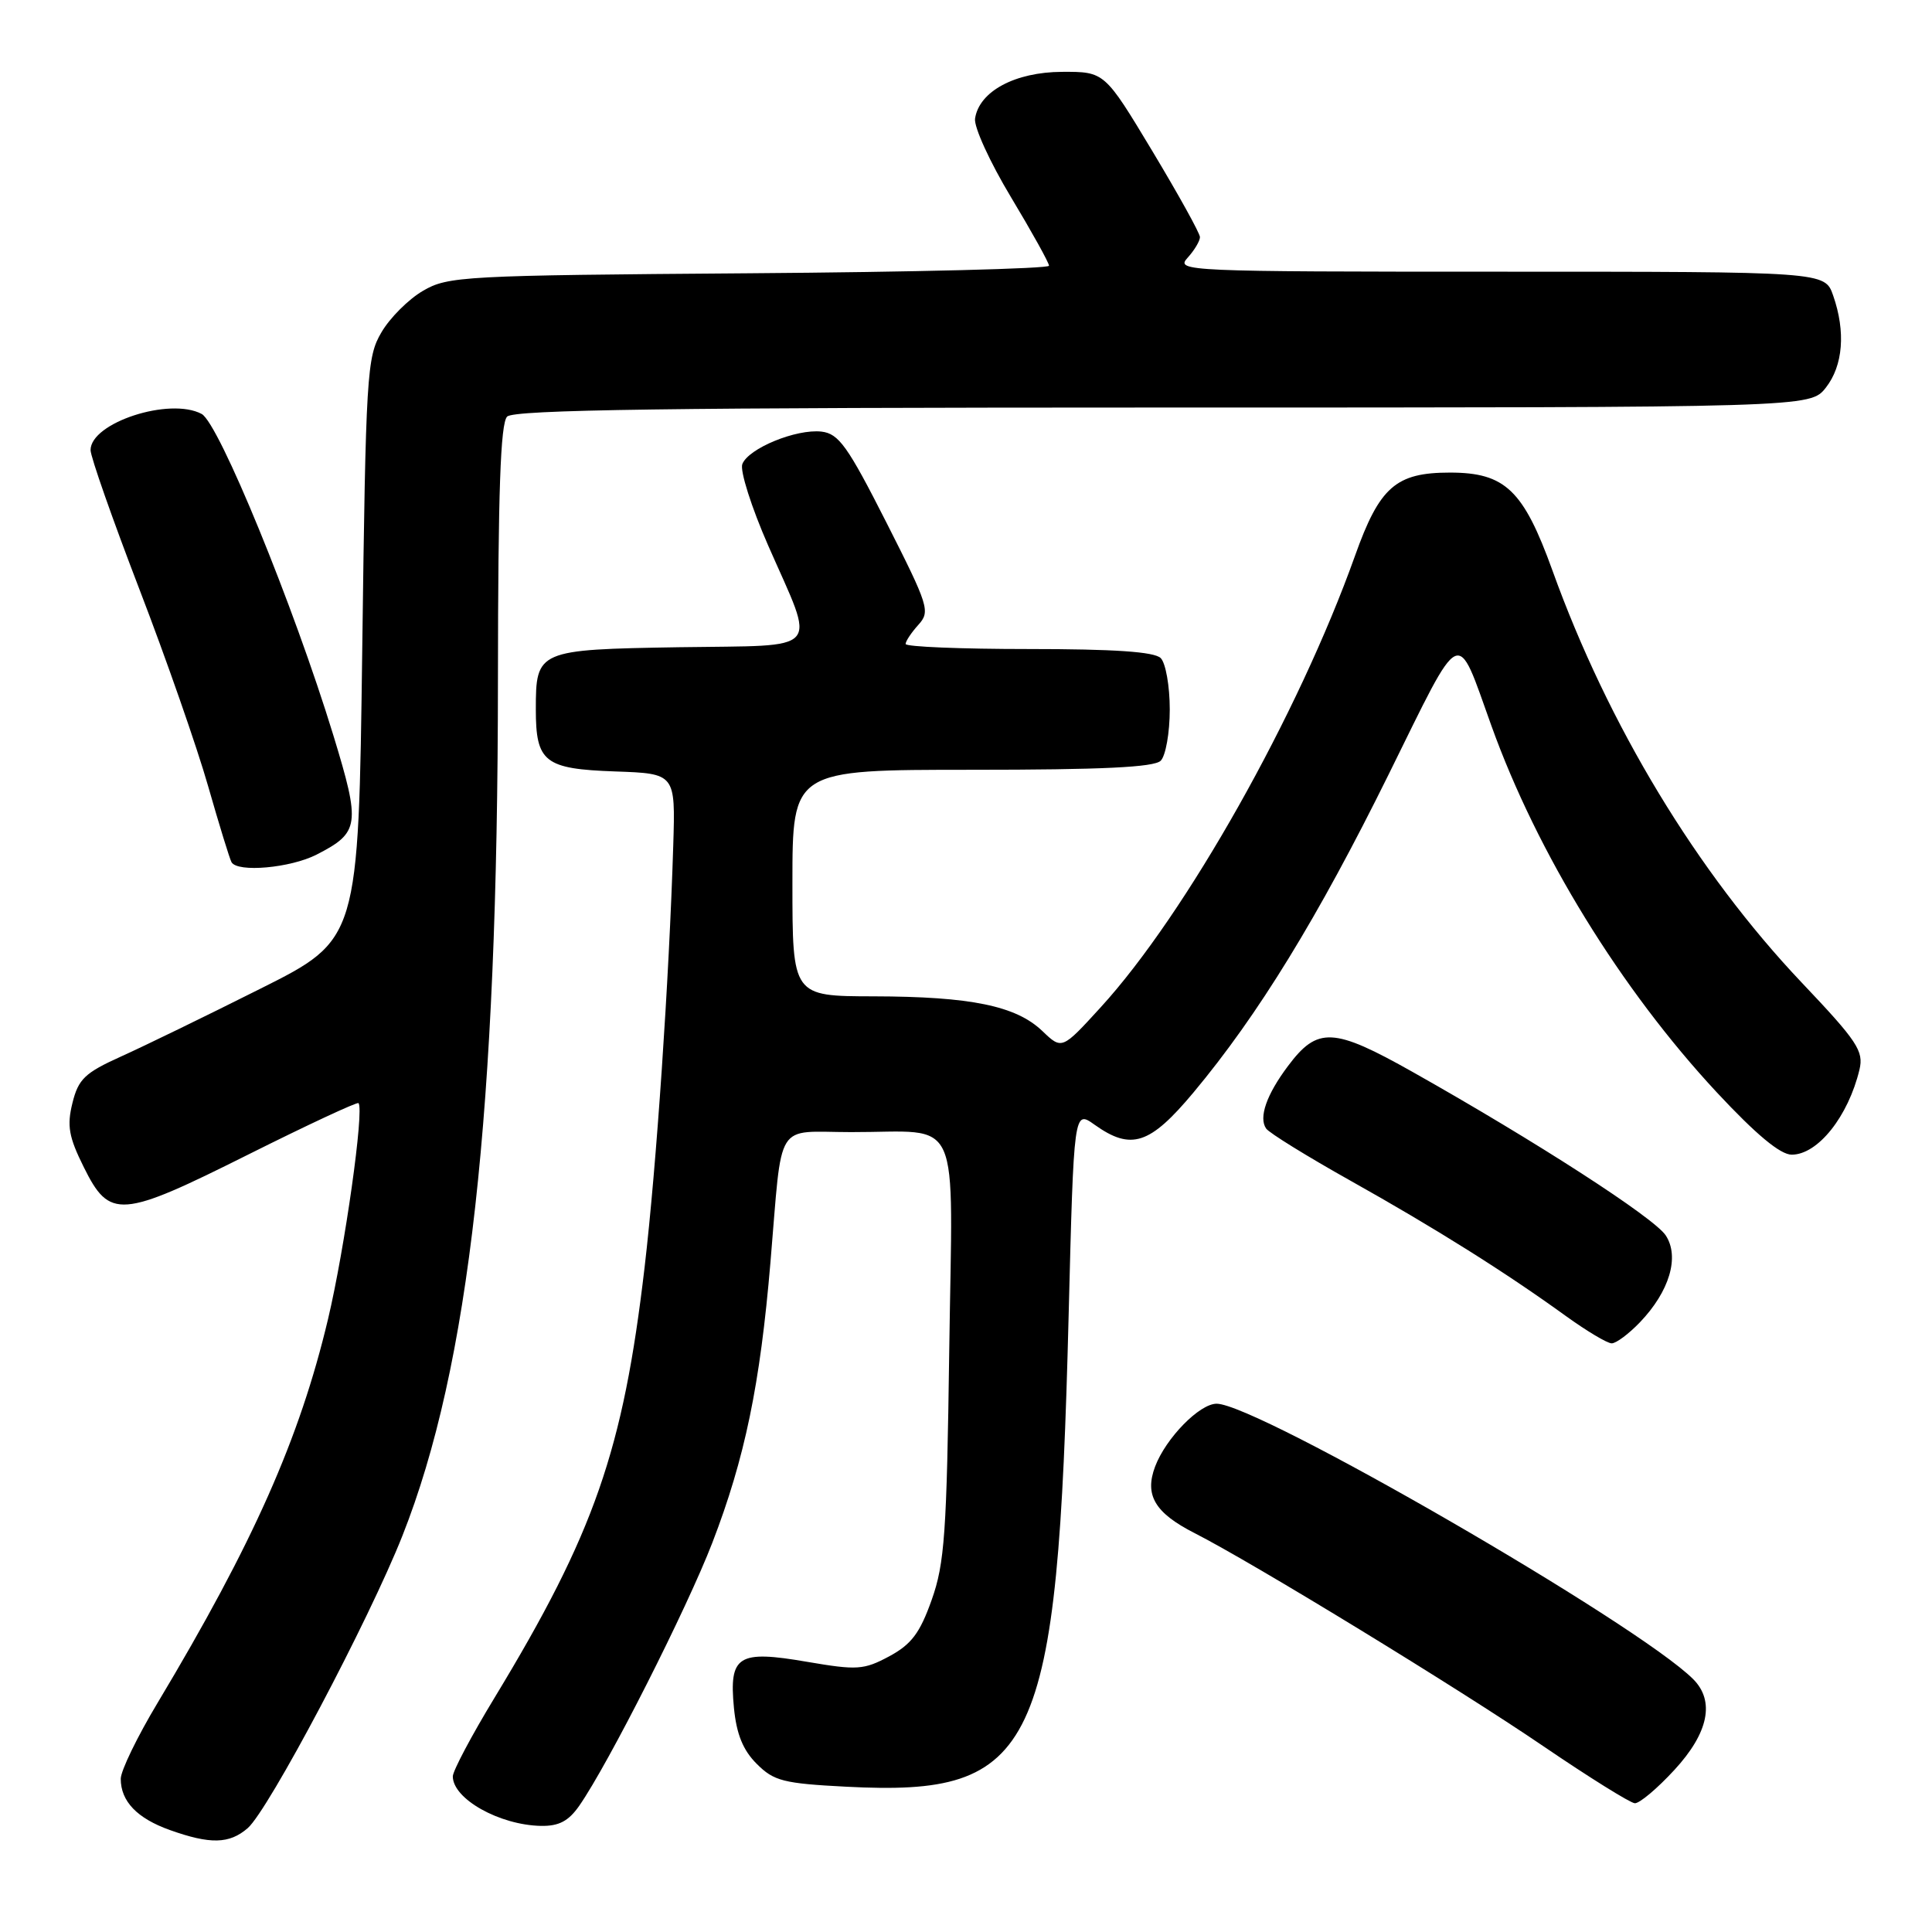 <?xml version="1.0" encoding="UTF-8" standalone="no"?>
<!DOCTYPE svg PUBLIC "-//W3C//DTD SVG 1.1//EN" "http://www.w3.org/Graphics/SVG/1.1/DTD/svg11.dtd" >
<svg xmlns="http://www.w3.org/2000/svg" xmlns:xlink="http://www.w3.org/1999/xlink" version="1.1" viewBox="0 0 256 256">
 <g >
 <path fill="currentColor"
d=" M 32.81 242.25 C 35.55 239.90 48.88 214.71 53.32 203.50 C 62.20 181.06 65.96 147.39 65.98 89.95 C 66.00 65.21 66.31 56.09 67.20 55.20 C 68.11 54.29 88.78 54.00 154.13 54.00 C 239.85 54.00 239.85 54.00 241.93 51.37 C 244.22 48.45 244.58 43.96 242.90 39.15 C 241.80 36.00 241.80 36.00 198.75 36.00 C 157.10 36.00 155.74 35.94 157.35 34.17 C 158.26 33.17 159.00 31.93 159.00 31.42 C 159.00 30.91 156.15 25.78 152.68 20.00 C 146.36 9.50 146.36 9.50 140.72 9.52 C 134.50 9.55 129.74 12.10 129.20 15.71 C 129.03 16.81 131.17 21.49 133.95 26.11 C 136.72 30.72 139.00 34.82 139.00 35.21 C 139.00 35.60 121.11 36.05 99.25 36.21 C 61.36 36.49 59.34 36.60 56.04 38.54 C 54.13 39.65 51.65 42.13 50.54 44.04 C 48.61 47.31 48.47 49.57 48.00 86.00 C 47.50 124.50 47.50 124.50 34.50 131.01 C 27.35 134.60 19.02 138.65 16.00 140.01 C 11.24 142.16 10.38 142.99 9.60 146.15 C 8.85 149.17 9.11 150.65 11.10 154.65 C 14.53 161.57 15.96 161.46 32.92 152.97 C 40.76 149.05 47.32 145.99 47.50 146.17 C 48.29 146.97 45.69 165.41 43.47 174.77 C 39.70 190.65 33.56 204.47 20.88 225.64 C 18.19 230.12 16.00 234.64 16.00 235.70 C 16.00 238.69 18.17 240.94 22.51 242.49 C 27.87 244.40 30.38 244.34 32.81 242.25 Z  M 76.77 239.25 C 80.62 233.71 91.02 213.14 94.38 204.44 C 98.70 193.23 100.72 183.49 102.09 167.25 C 103.71 148.13 102.55 150.00 112.77 150.01 C 127.65 150.04 126.22 146.87 125.78 178.89 C 125.45 203.12 125.17 207.17 123.45 212.00 C 121.89 216.40 120.76 217.89 117.83 219.47 C 114.45 221.28 113.57 221.33 106.95 220.20 C 97.78 218.62 96.59 219.37 97.25 226.30 C 97.59 229.78 98.45 231.91 100.27 233.72 C 102.54 236.00 103.82 236.32 112.16 236.75 C 137.38 238.05 140.14 232.19 141.60 174.29 C 142.29 147.07 142.29 147.07 145.05 149.04 C 149.89 152.48 152.36 151.68 158.15 144.75 C 166.70 134.51 174.64 121.57 183.99 102.64 C 193.89 82.58 192.90 83.05 197.62 96.17 C 203.69 113.06 214.77 131.08 227.49 144.75 C 232.70 150.34 235.90 153.00 237.41 153.00 C 240.87 153.00 244.90 147.94 246.39 141.73 C 246.97 139.27 246.13 137.99 238.71 130.17 C 224.86 115.55 213.08 96.08 205.71 75.60 C 201.86 64.93 199.44 62.62 192.12 62.62 C 184.96 62.62 182.80 64.51 179.54 73.66 C 172.05 94.65 157.14 121.12 145.85 133.47 C 140.71 139.10 140.71 139.10 138.11 136.61 C 134.62 133.28 128.66 132.05 115.75 132.02 C 105.00 132.00 105.00 132.00 105.00 117.00 C 105.00 102.00 105.00 102.00 128.80 102.00 C 145.98 102.00 152.93 101.67 153.80 100.80 C 154.46 100.14 155.00 97.08 155.00 94.00 C 155.00 90.92 154.46 87.86 153.80 87.20 C 152.96 86.36 147.64 86.00 136.30 86.00 C 127.34 86.00 120.00 85.70 120.00 85.33 C 120.00 84.96 120.76 83.82 121.69 82.79 C 123.29 81.02 123.07 80.32 117.44 69.21 C 112.32 59.11 111.14 57.46 108.85 57.19 C 105.51 56.81 99.16 59.41 98.36 61.50 C 98.03 62.37 99.57 67.23 101.79 72.29 C 108.13 86.75 109.26 85.46 90.00 85.76 C 71.21 86.07 71.00 86.16 71.00 94.00 C 71.00 100.99 72.15 101.89 81.50 102.22 C 89.50 102.50 89.50 102.50 89.21 112.00 C 88.66 129.81 86.99 154.48 85.41 167.94 C 82.57 192.19 78.76 203.14 65.54 224.94 C 62.49 229.96 60.00 234.66 60.00 235.38 C 60.00 238.36 66.17 241.83 71.68 241.94 C 74.06 241.98 75.34 241.31 76.77 239.25 Z  M 221.87 234.52 C 226.39 229.62 227.26 225.41 224.36 222.50 C 217.04 215.18 166.55 186.00 161.21 186.00 C 158.94 186.00 154.49 190.55 153.06 194.32 C 151.63 198.11 153.02 200.46 158.28 203.14 C 166.04 207.09 193.37 223.79 204.50 231.38 C 210.55 235.50 216.01 238.90 216.62 238.94 C 217.24 238.97 219.60 236.99 221.87 234.52 Z  M 217.29 175.22 C 221.22 171.12 222.58 166.54 220.72 163.70 C 219.19 161.36 203.53 151.25 187.20 142.05 C 176.67 136.12 174.58 136.02 170.66 141.26 C 167.81 145.06 166.76 148.09 167.77 149.54 C 168.17 150.12 173.22 153.24 179.00 156.48 C 190.22 162.77 199.44 168.56 207.50 174.39 C 210.25 176.37 212.97 178.00 213.56 178.00 C 214.15 178.00 215.82 176.75 217.29 175.22 Z  M 41.93 113.25 C 47.66 110.32 47.80 109.31 44.17 97.43 C 38.90 80.22 29.00 56.07 26.72 54.85 C 22.49 52.59 12.00 56.01 12.00 59.64 C 12.00 60.52 14.91 68.81 18.46 78.05 C 22.02 87.30 26.12 99.05 27.58 104.18 C 29.05 109.31 30.44 113.84 30.68 114.25 C 31.49 115.64 38.47 115.01 41.93 113.25 Z "/>
</g>
</svg>